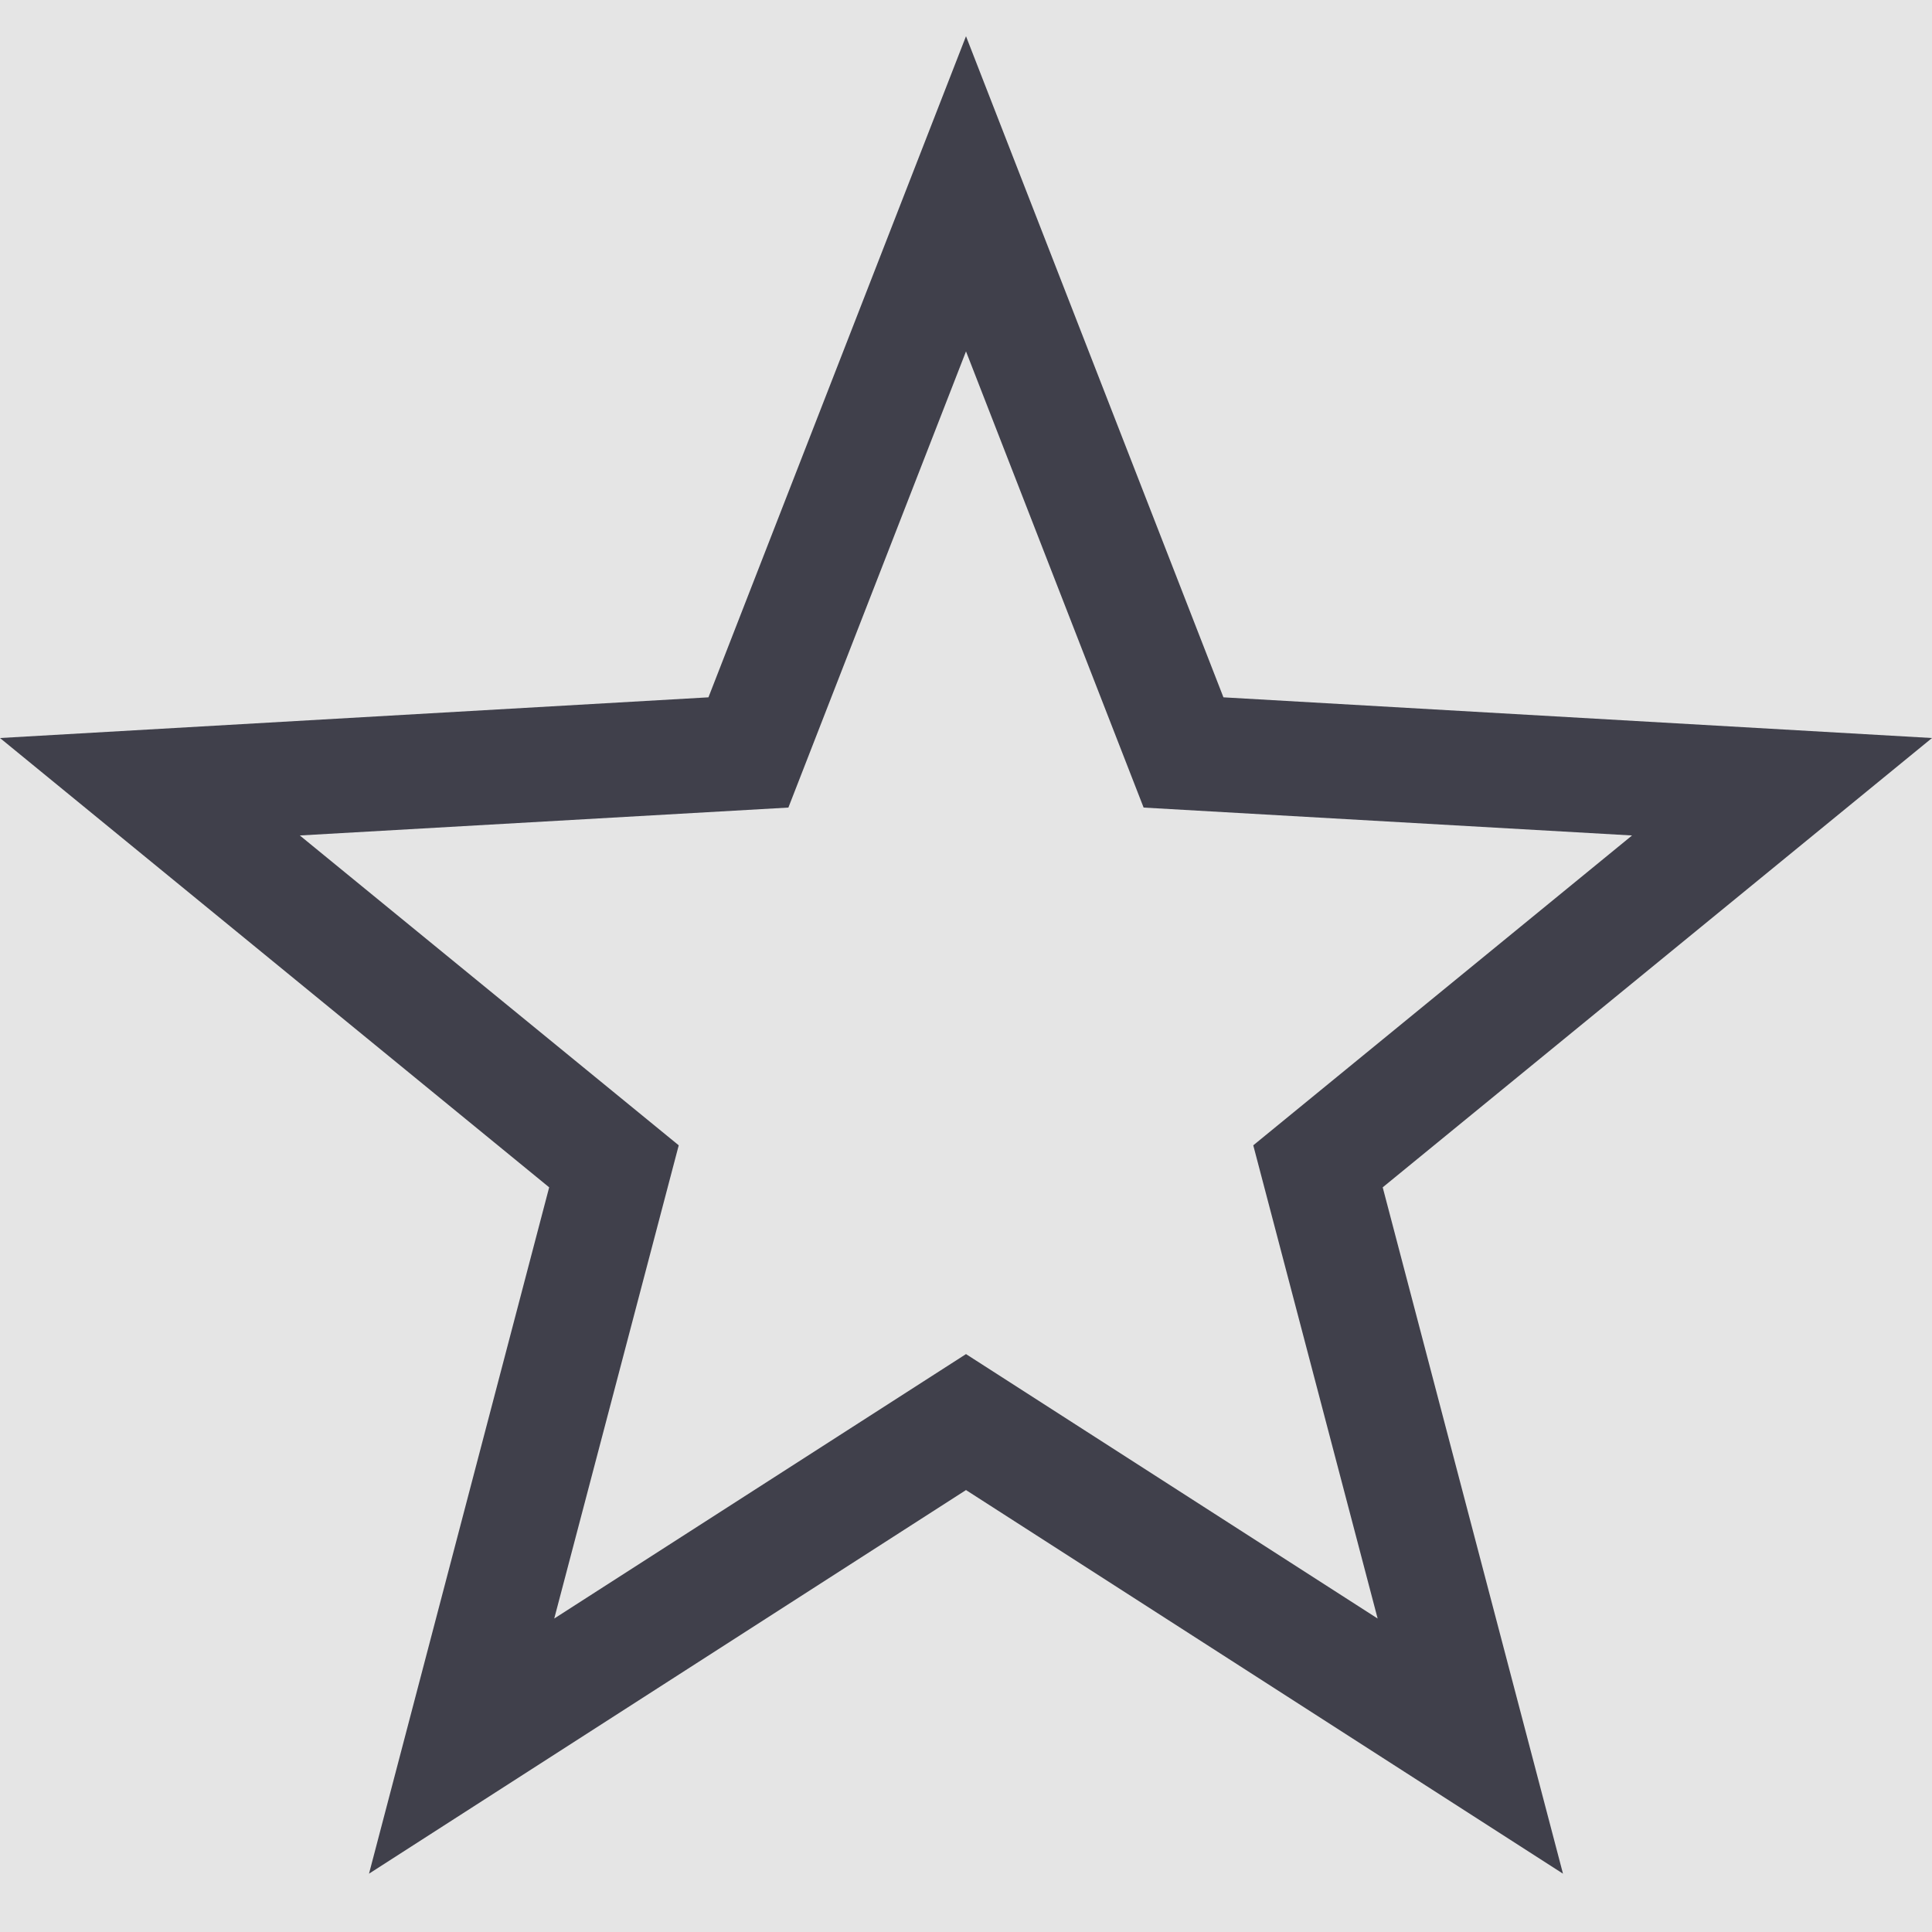 <svg width="16" height="16" viewBox="0 0 16 16" fill="none" xmlns="http://www.w3.org/2000/svg">
<rect width="16" height="16" fill="#E5E5E5"/>
<g id="Icon/Rate">
<g id="Icon/Rate_2">
<path id="Star" fill-rule="evenodd" clip-rule="evenodd" d="M8 0.3L10.132 5.775L16 6.112L11.451 9.833L12.944 15.517L8 12.34L3.056 15.517L4.548 9.833L0 6.112L5.867 5.775L8 0.3ZM8 2.91L6.529 6.688L2.483 6.919L5.621 9.485L4.59 13.404L8 11.214L11.409 13.404L10.379 9.485L13.516 6.919L9.471 6.688L8 2.91Z" fill="#40404B"/>
</g>
</g>
</svg>
